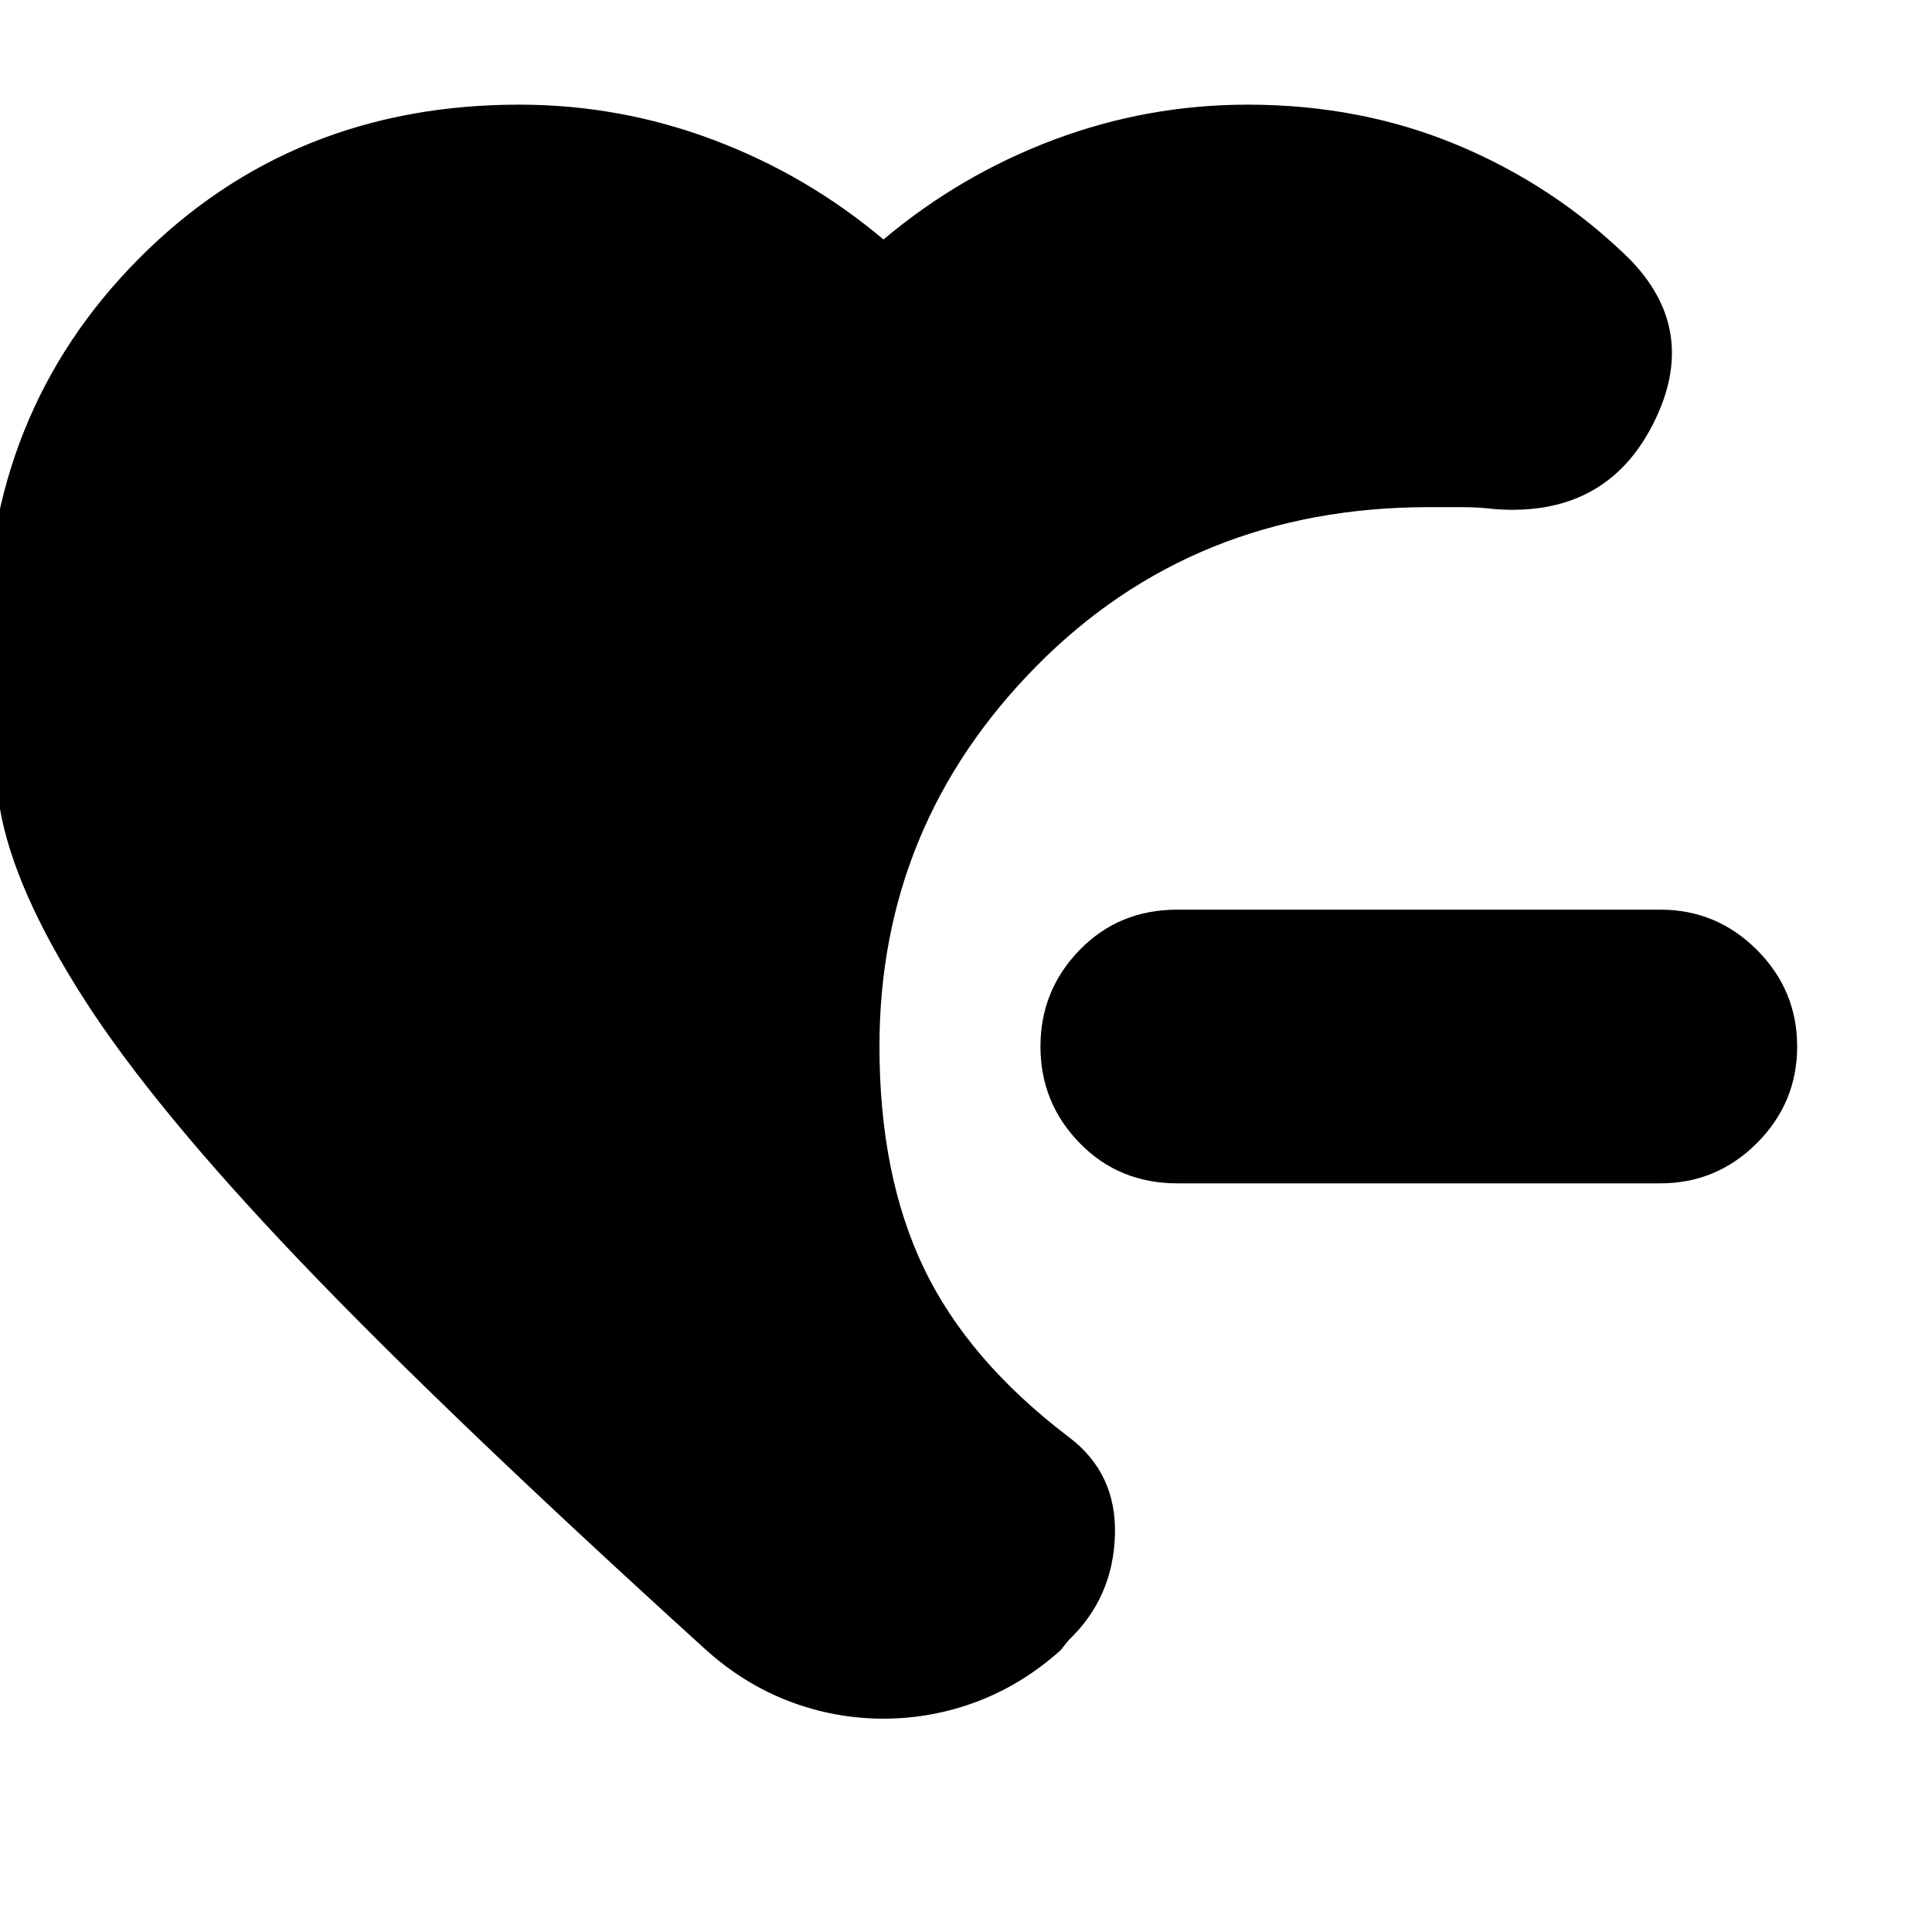 <svg xmlns="http://www.w3.org/2000/svg" height="24" viewBox="0 -960 960 960" width="24"><path d="M585-372q-29 0-48.5-20T517-440q0-28 19.5-48t48.5-20h240q28 0 48 20t20 48q0 28-20 48t-48 20H585ZM439-106q-24 0-46.5-8.5T351-140Q221-258 148.5-334t-107-130Q7-518 0-558t-7-84q0-113 76-189.5T258-908q50 0 96.5 17.5T439-841q38-32 84.5-49.5T620-908q56 0 104 20t85 56q36 36 12.5 82.5T743-707q-8-1-16.5-1H710q-117 0-195 79t-78 189q0 64 22 110t72 84q24 18 23 49t-23 52l-4 5q-19 17-41.5 25.5T439-106Z"/></svg>